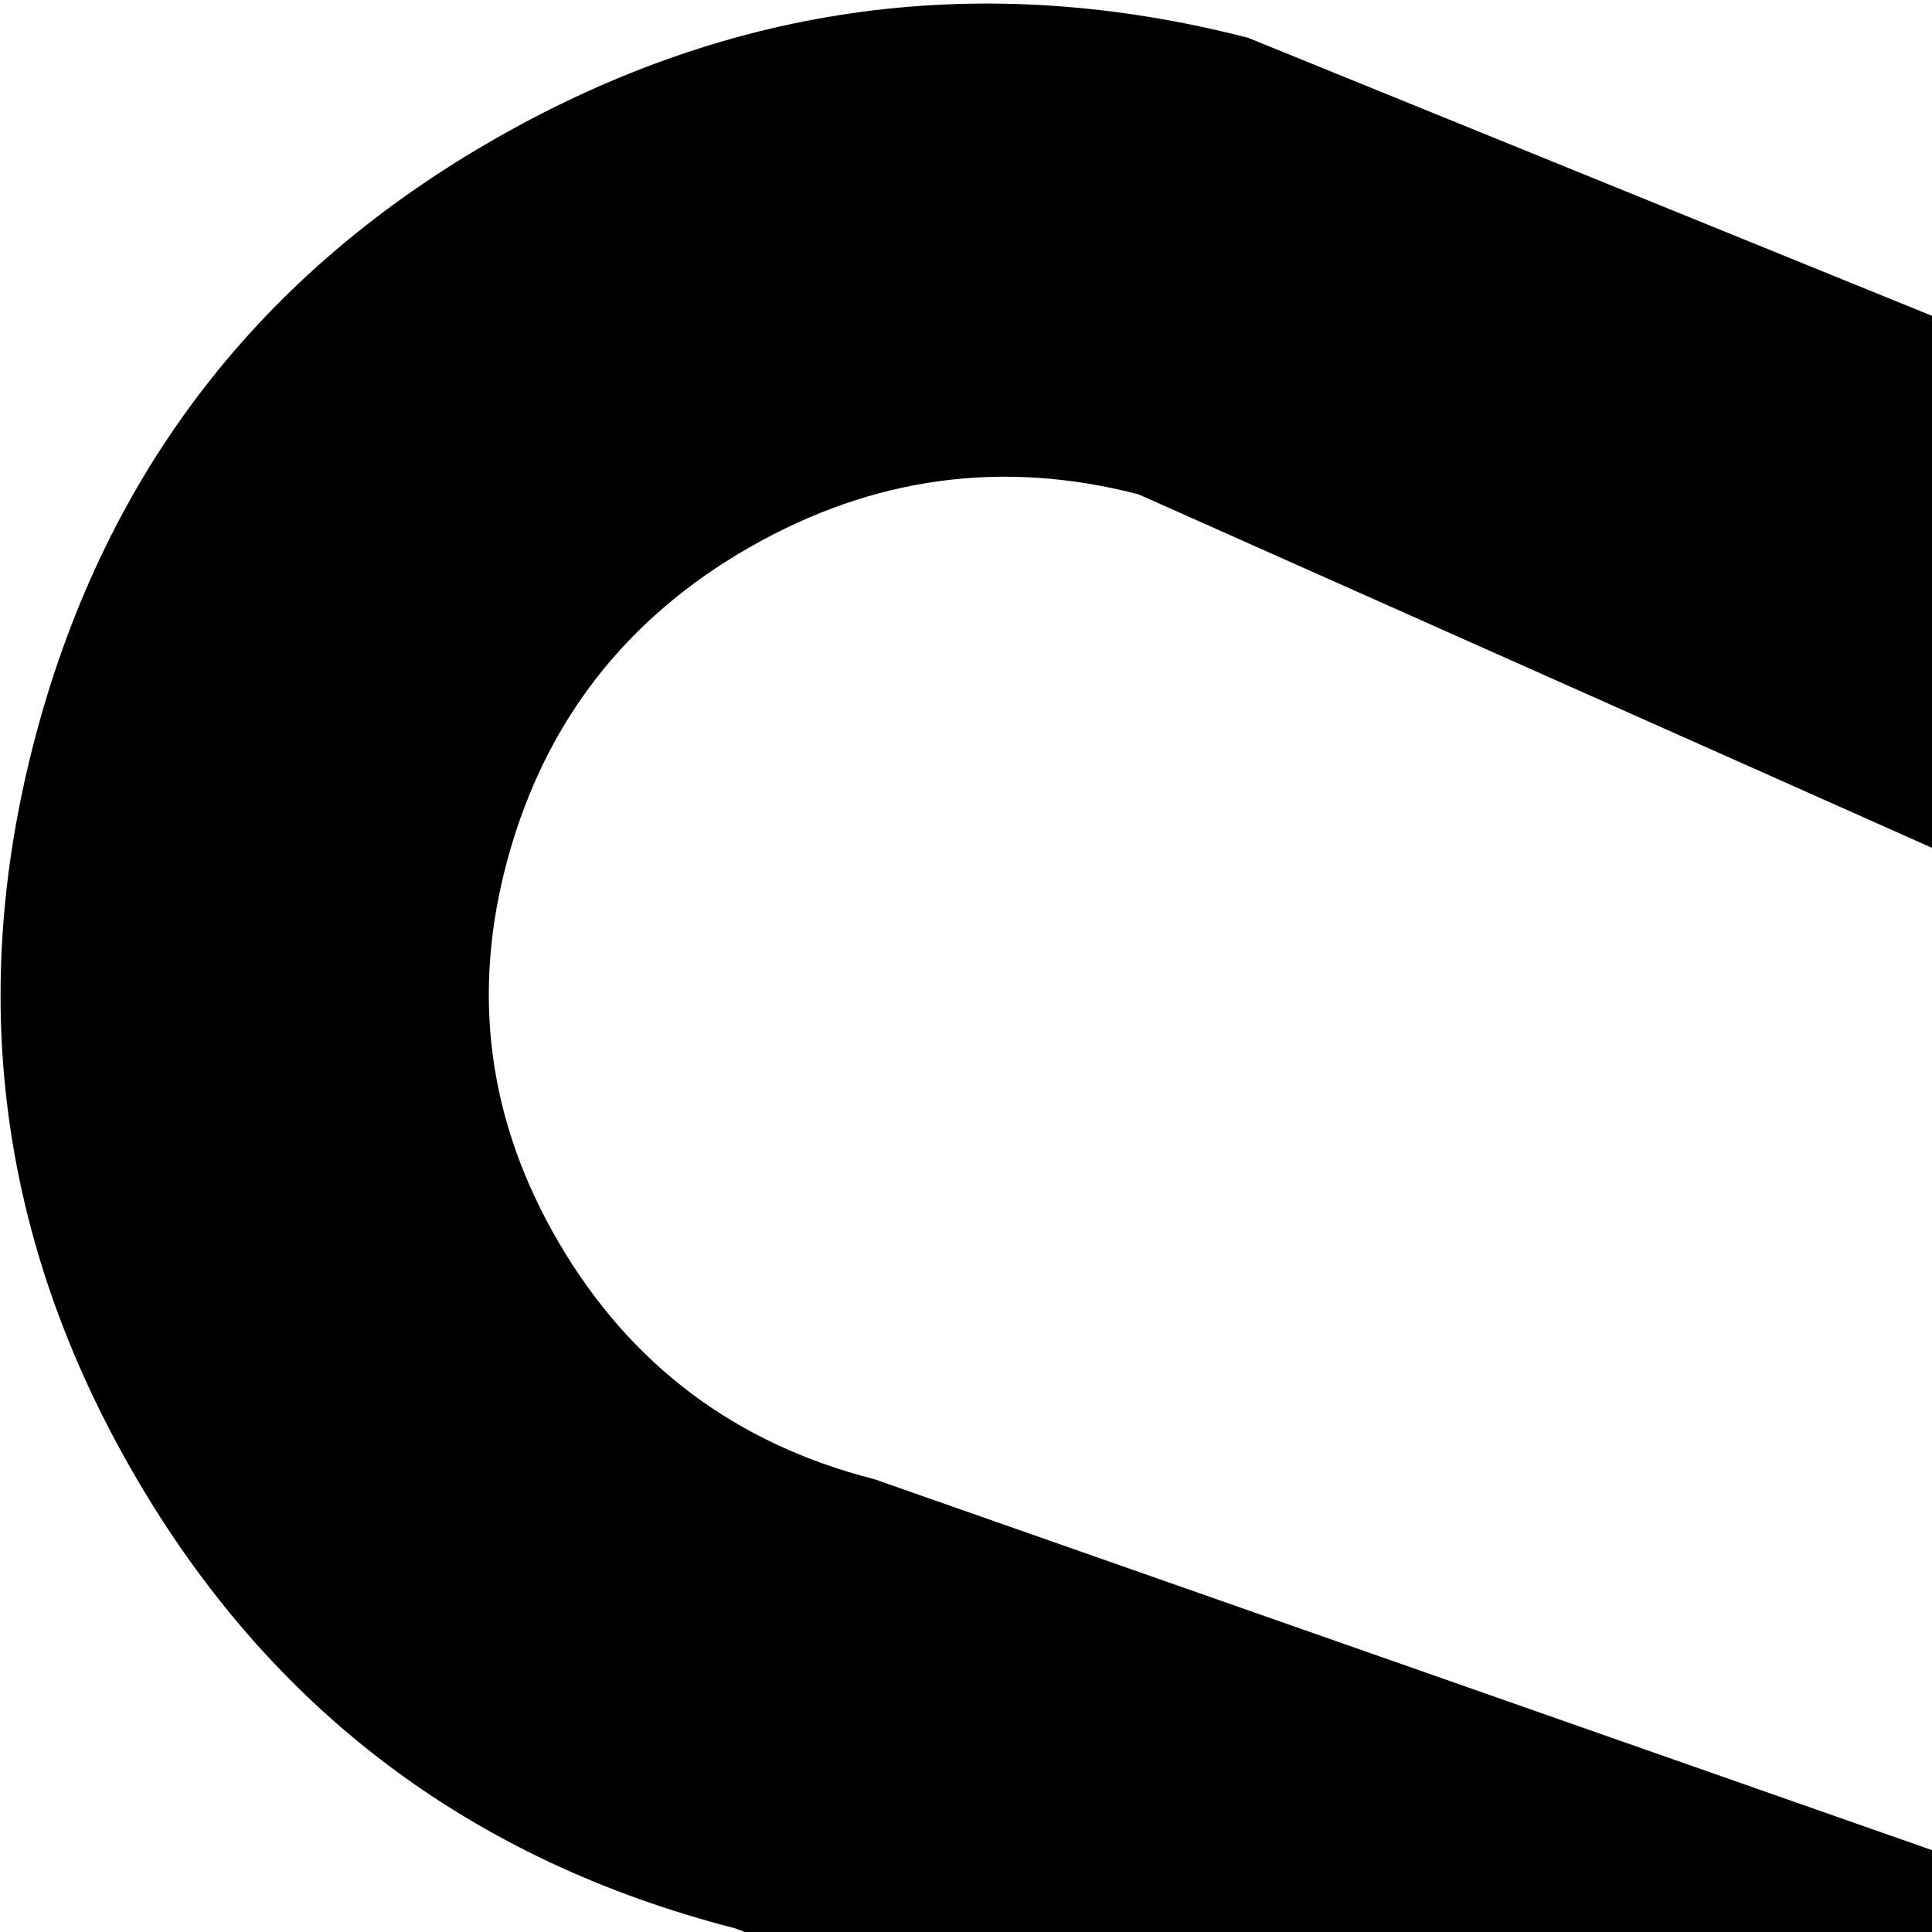 <svg xmlns="http://www.w3.org/2000/svg" version="1.1" viewBox="0 0 512 512" fill="currentColor"><path fill="currentColor" d="M948.21 948.5q-76.5 76.5-185 76.5t-184.5-77l-52-51l113-64l25 24q39 40 95.5 40t96.5-40t40-96.5t-40-95.5l-188-189l76-101l203 204q77 76 77 184.5t-76.5 185M231.71 392l345 121l-32 128l-350-130q-105-27-159-120t-26-197t122-157.5t199-26.5l214 87l-32 128l-211-94q-54-14-103 14t-64 82t13.5 102.5t83.5 62.5"/></svg>
